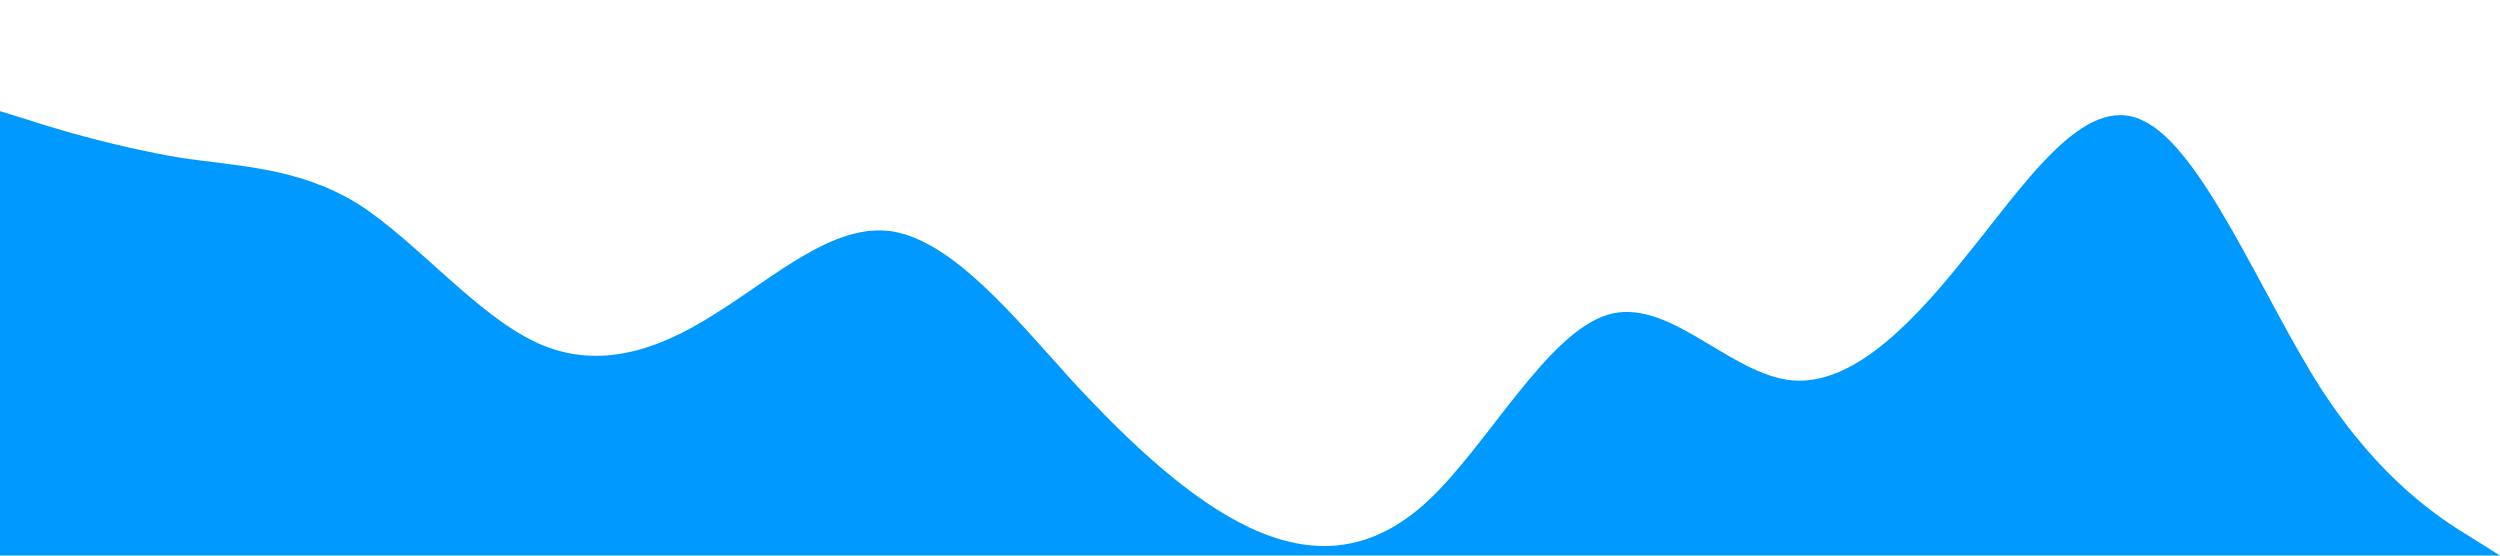 <?xml version="1.0" standalone="no"?><svg xmlns="http://www.w3.org/2000/svg" viewBox="0 0 1440 320"><path fill="#0099ff" fill-opacity="1" d="M0,64L17.1,69.3C34.3,75,69,85,103,90.7C137.1,96,171,96,206,117.3C240,139,274,181,309,197.3C342.9,213,377,203,411,181.3C445.7,160,480,128,514,133.3C548.6,139,583,181,617,218.7C651.4,256,686,288,720,304C754.3,320,789,320,823,288C857.1,256,891,192,926,181.3C960,171,994,213,1029,218.7C1062.9,224,1097,192,1131,149.3C1165.7,107,1200,53,1234,69.3C1268.6,85,1303,171,1337,224C1371.4,277,1406,299,1423,309.3L1440,320L1440,320L1422.9,320C1405.7,320,1371,320,1337,320C1302.9,320,1269,320,1234,320C1200,320,1166,320,1131,320C1097.1,320,1063,320,1029,320C994.3,320,960,320,926,320C891.4,320,857,320,823,320C788.6,320,754,320,720,320C685.7,320,651,320,617,320C582.9,320,549,320,514,320C480,320,446,320,411,320C377.1,320,343,320,309,320C274.3,320,240,320,206,320C171.4,320,137,320,103,320C68.6,320,34,320,17,320L0,320Z"></path></svg>